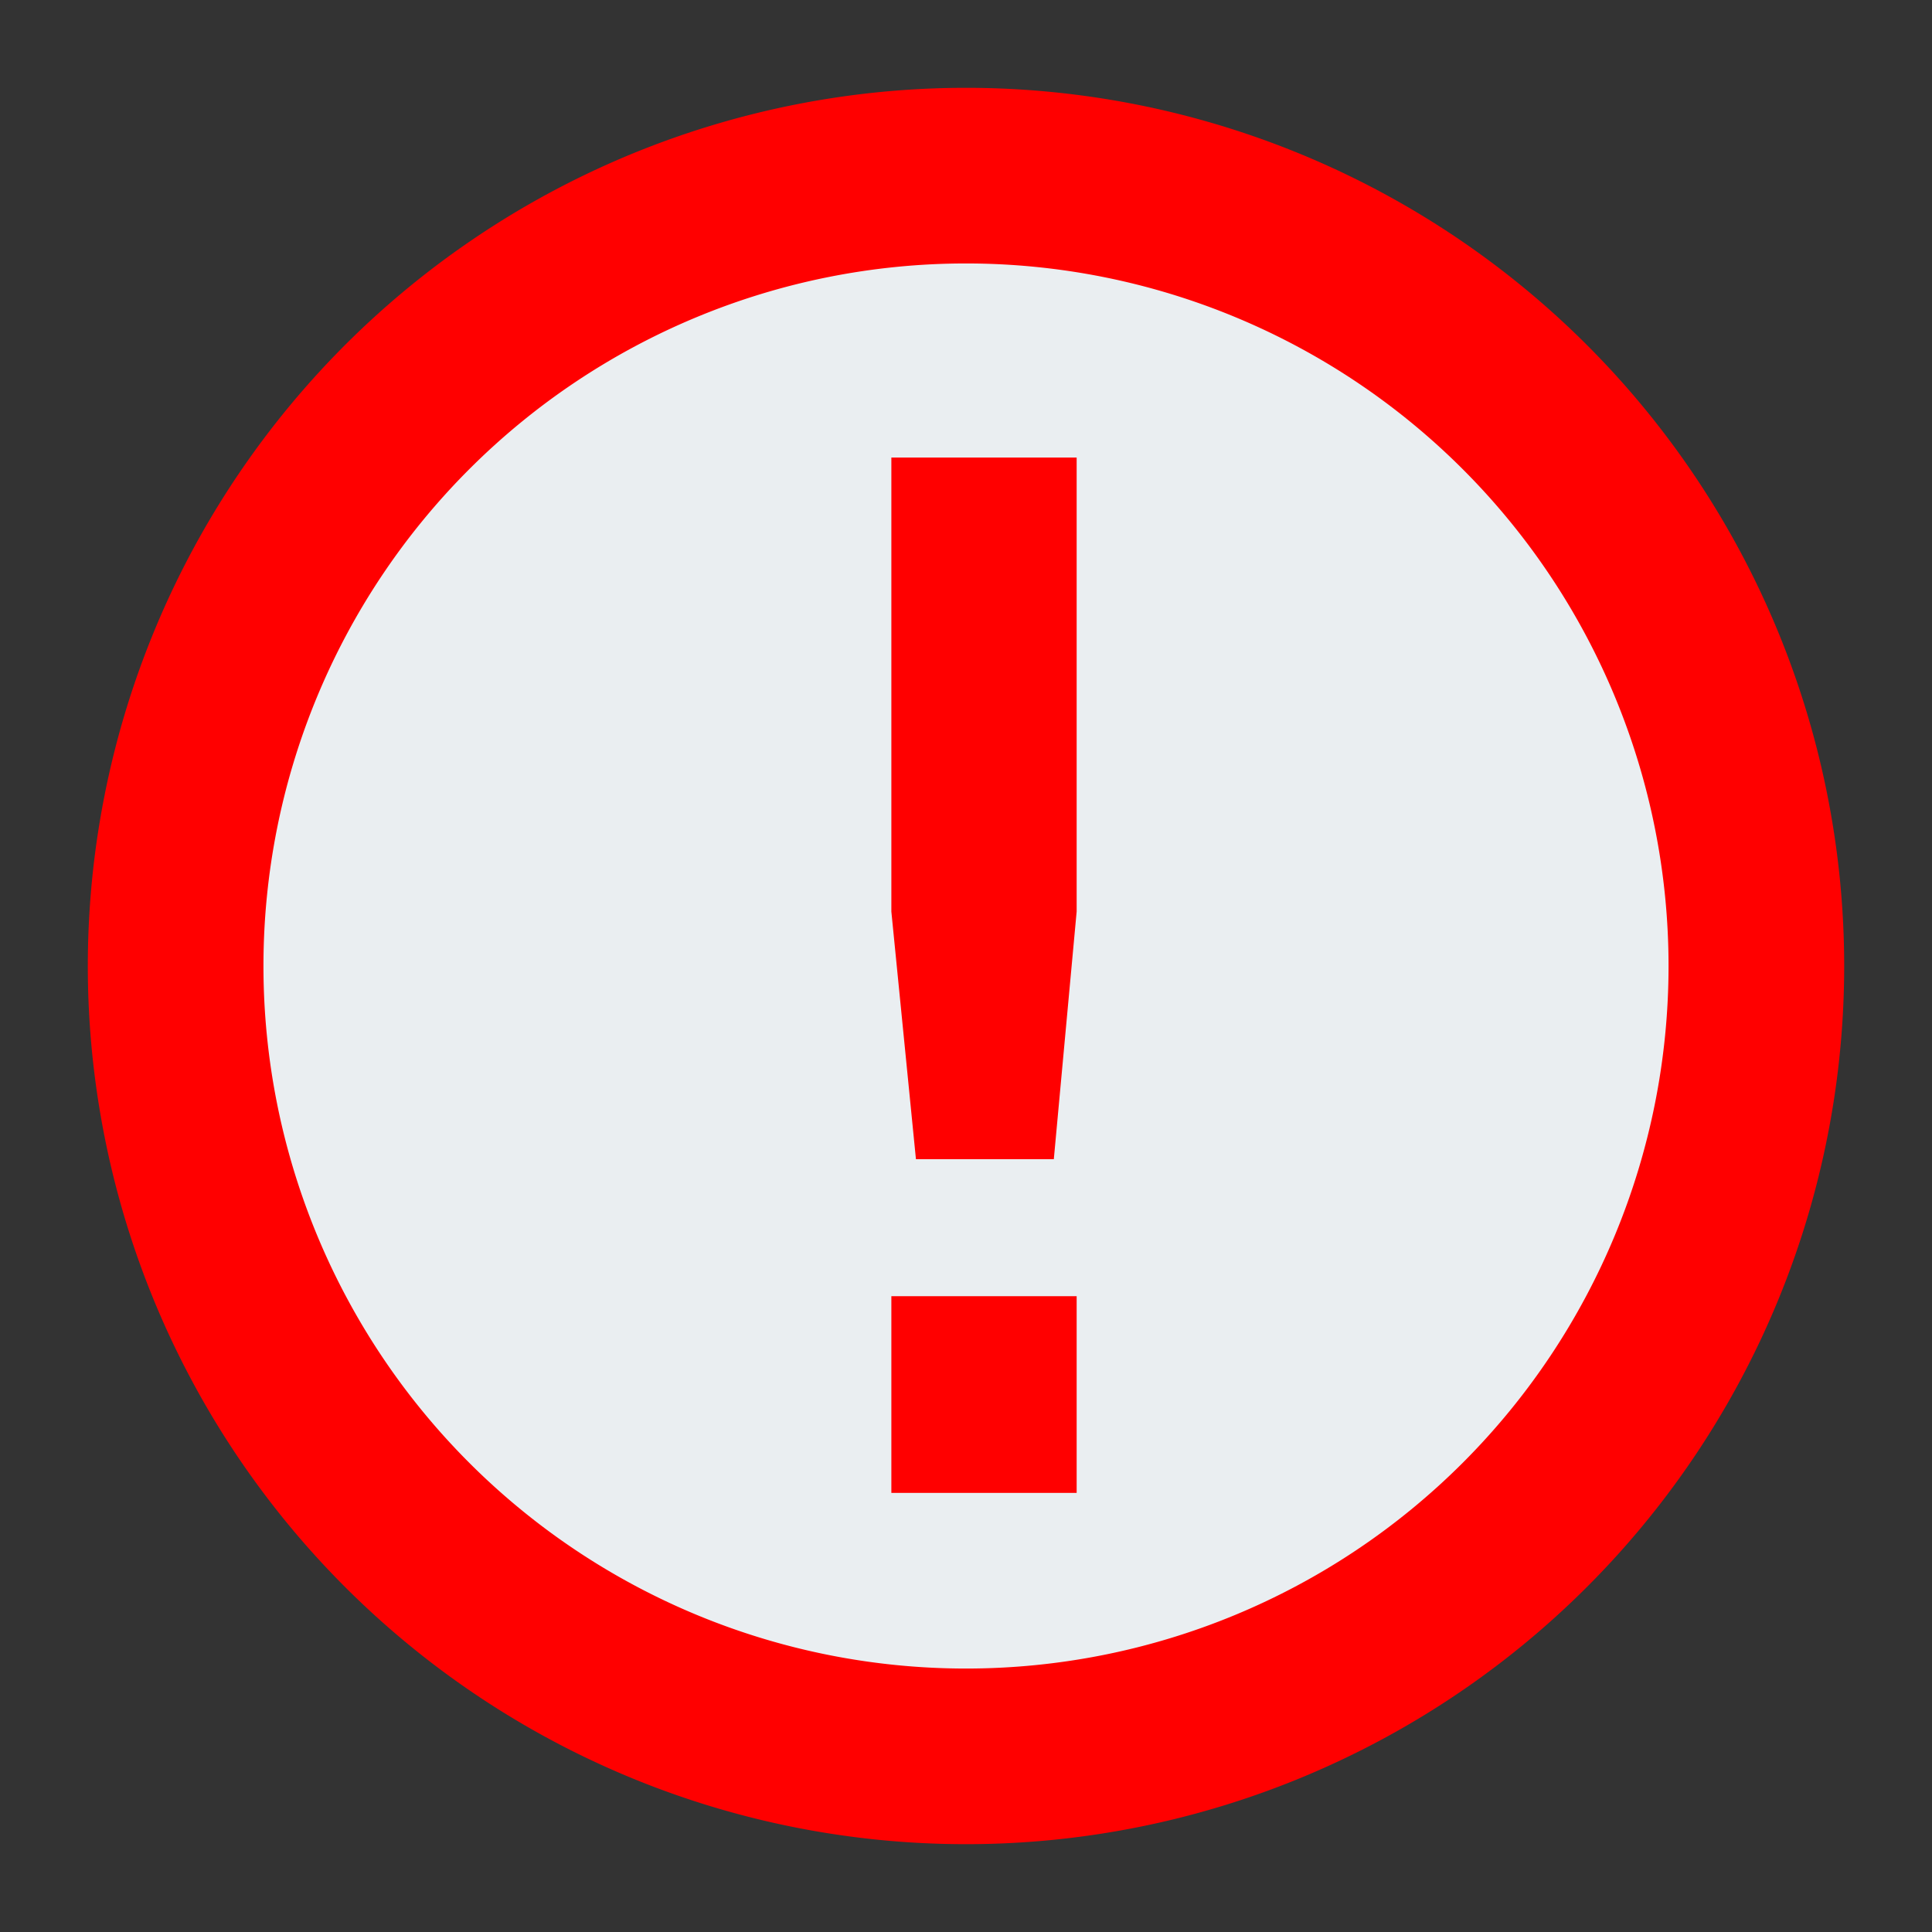 <svg id="visual" xmlns="http://www.w3.org/2000/svg" viewBox="0 0 22 22"><rect x="0" y="0" width="22" height="22" fill="#333333" stroke="none"/><defs><style>.cls-1{fill:#eaeef1;}.cls-2{fill:red;}</style></defs><title>exception</title><circle class="cls-1" cx="11" cy="11" r="9"/><path class="cls-2" d="M11,3a8,8,0,1,1-8,8,8,8,0,0,1,8-8m0-2A10,10,0,1,0,21,11,10,10,0,0,0,11,1Z"/><path class="cls-2" d="M10.15,5.21h2.11v5.17L12,13.2H10.43l-.28-2.82Zm0,9.55h2.11V17H10.15Z"/></svg>